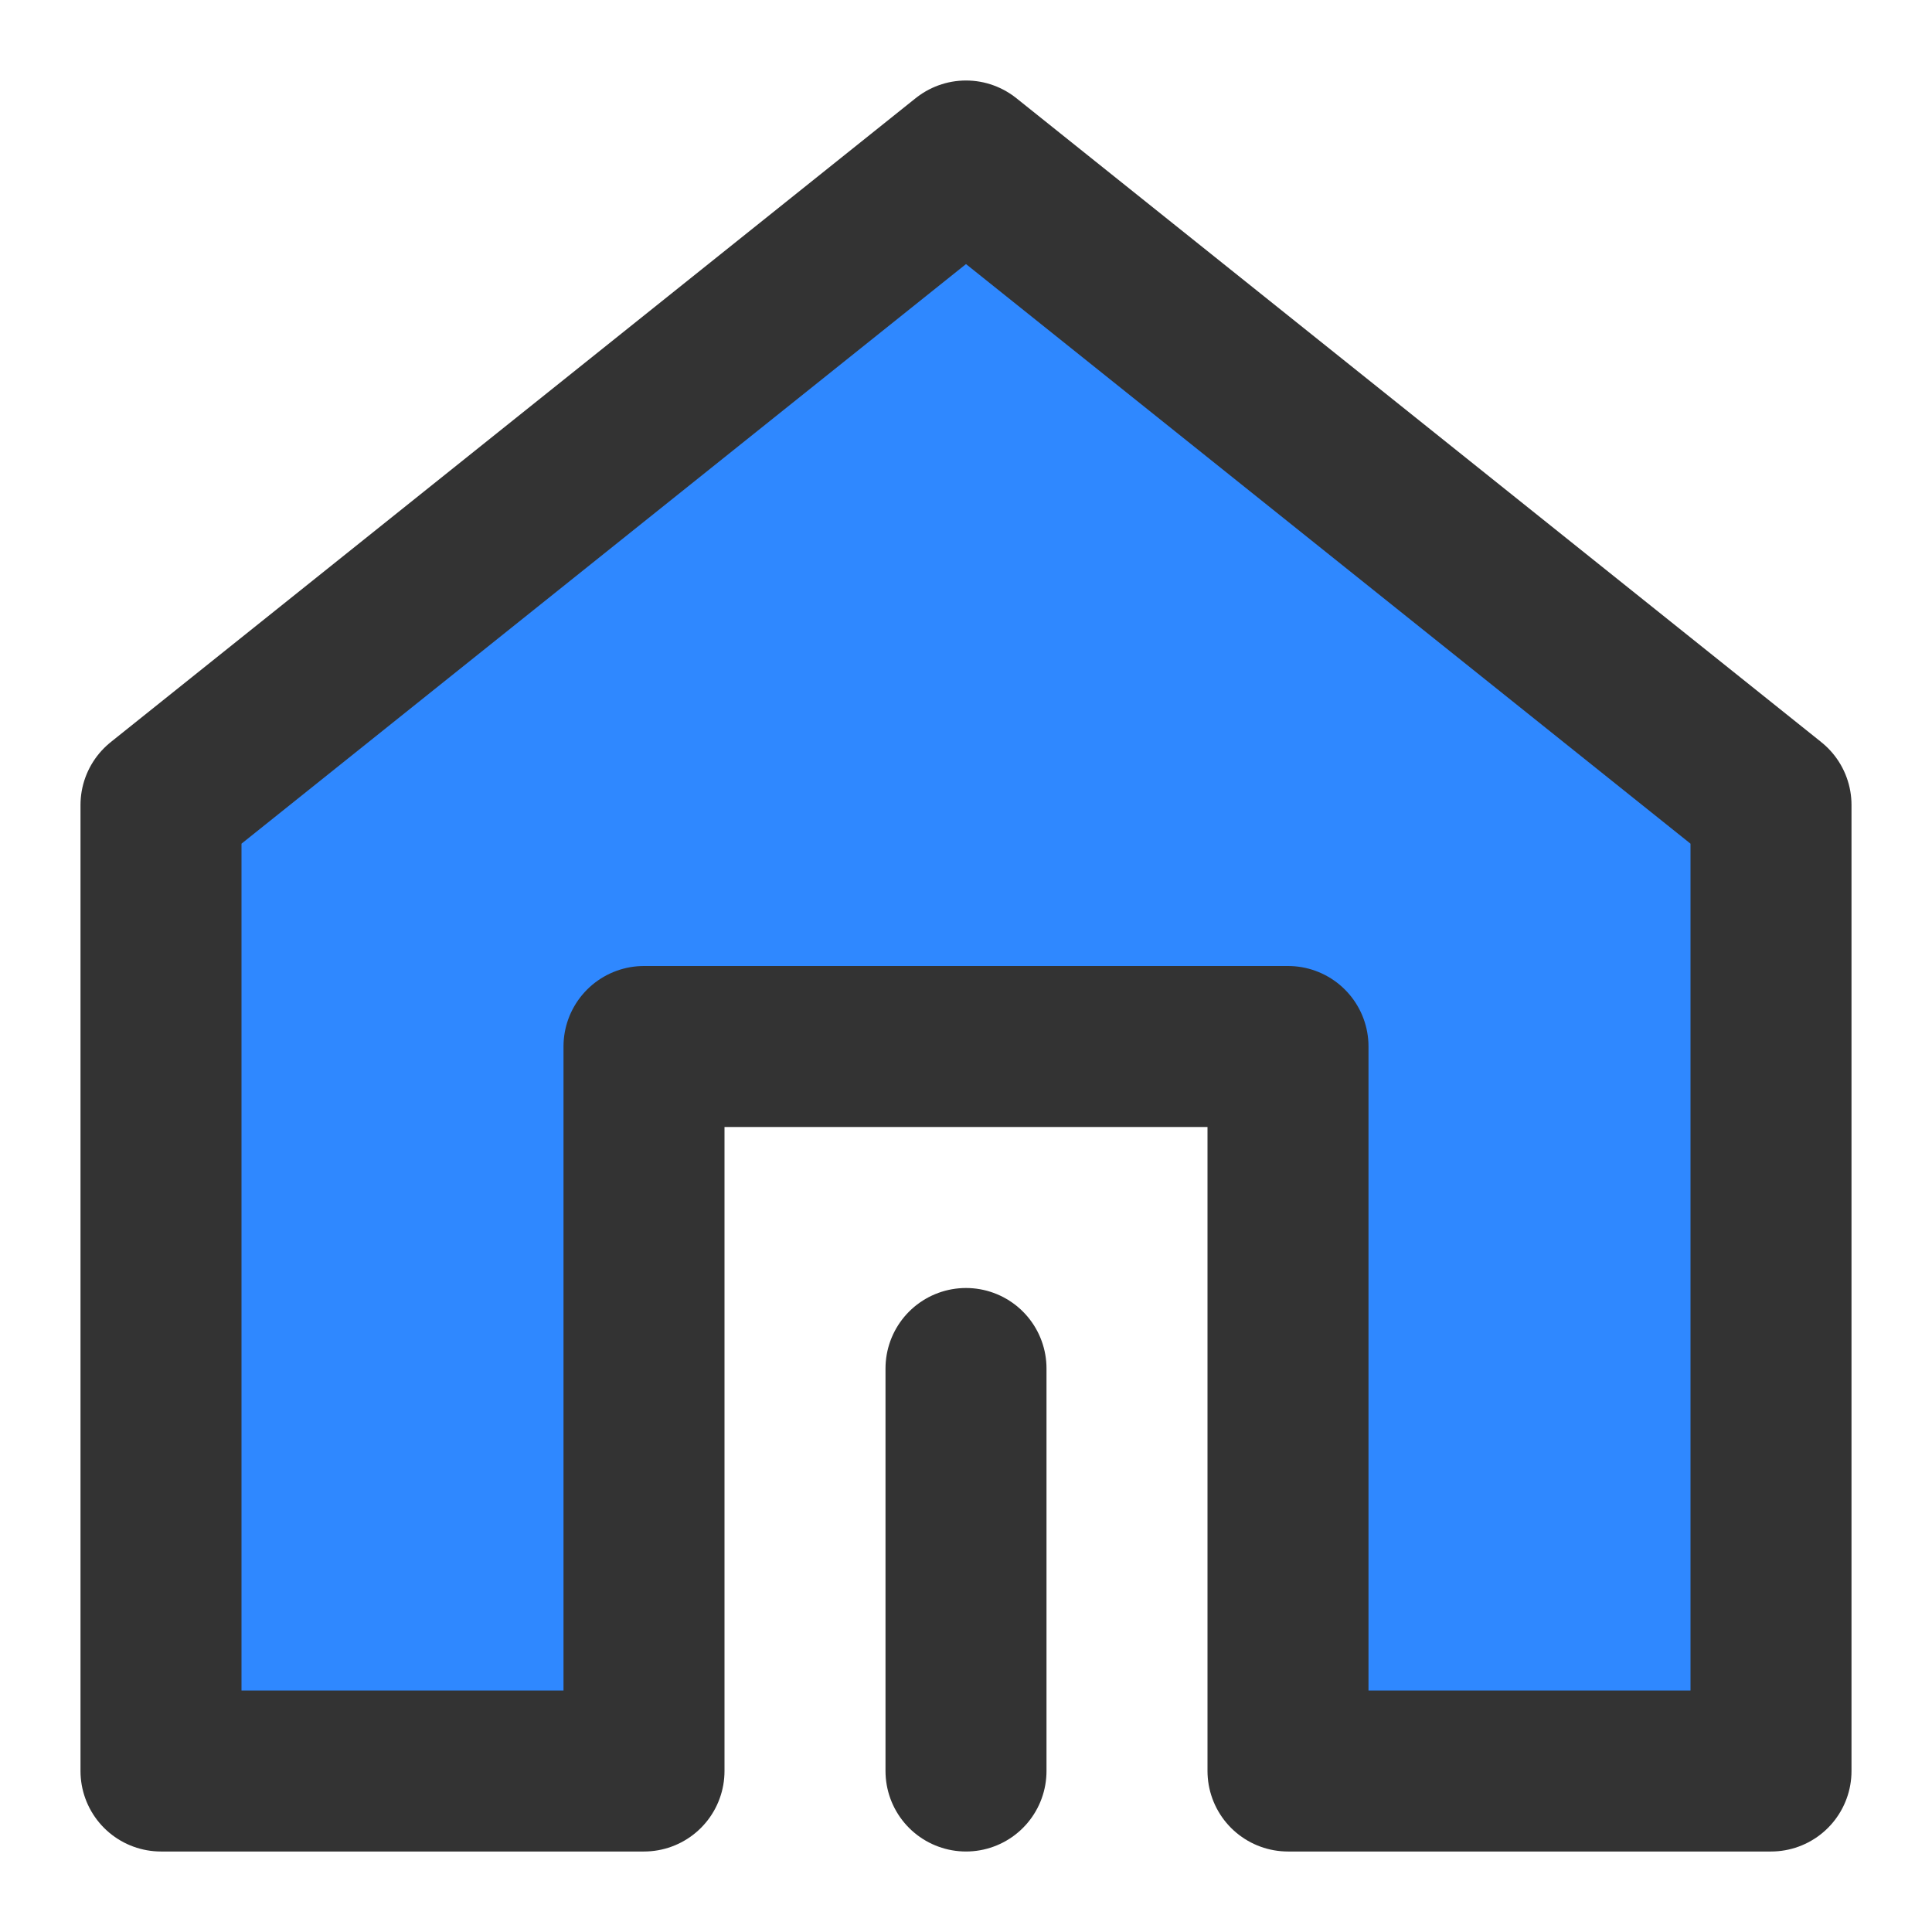 <?xml version="1.0" encoding="UTF-8"?><svg width="24" height="24" viewBox="0 0 48 48" fill="none" xmlns="http://www.w3.org/2000/svg"><path d="M44 44V20L24 4L4 20L4 44H16V26H32V44H44Z" fill="#2F88FF" stroke="#333" stroke-width="4" stroke-linejoin="round"/><path d="M24 44V34" stroke="#333" stroke-width="4" stroke-linecap="round" stroke-linejoin="round"/></svg>
